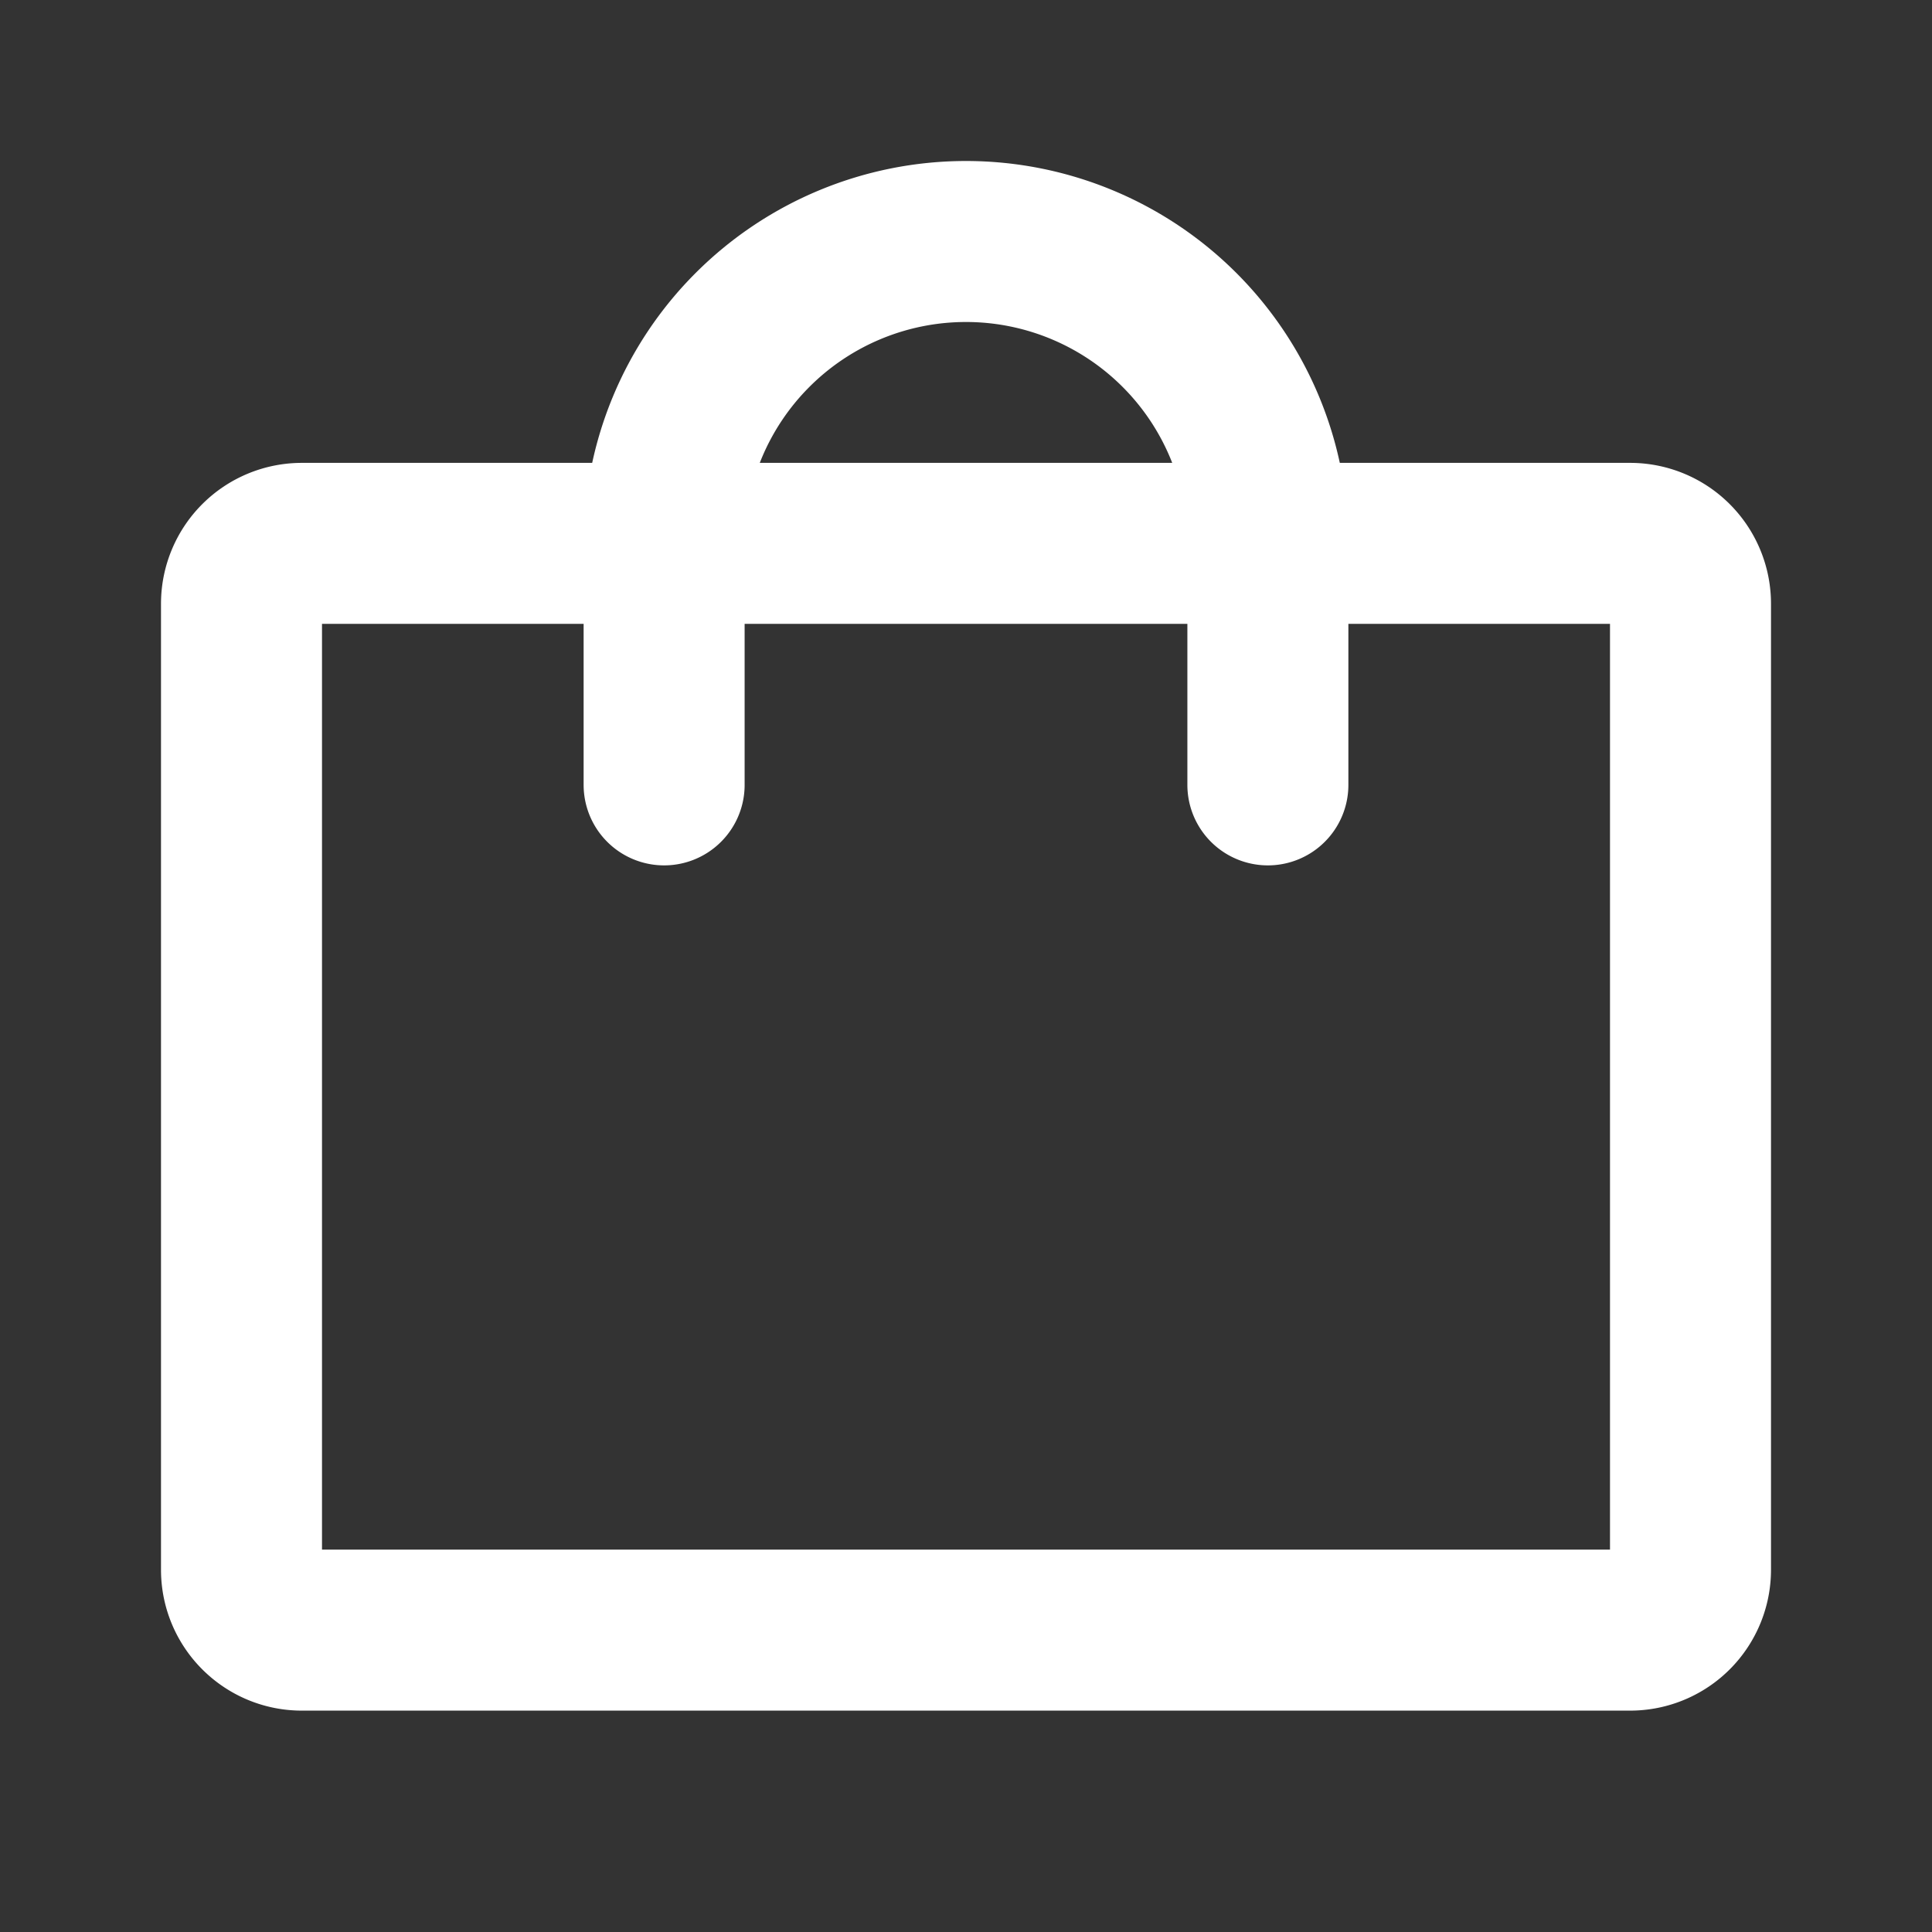 <svg width="46" height="46" fill="none" stroke="#ffffff" stroke-linecap="round" stroke-linejoin="round" stroke-width="2" viewBox="0 0 24 24" xmlns="http://www.w3.org/2000/svg">
  <rect x="0" y="0" width="24" height="24" fill="#333333" stroke="none"/>
  <path d="M20.25 6.75H3.75A.75.75 0 0 0 3 7.5v12c0 .414.336.75.75.75h16.5a.75.75 0 0 0 .75-.75v-12a.75.75 0 0 0-.75-.75Z"></path>
  <path d="M8.25 9.75v-3a3.75 3.75 0 0 1 7.5 0v3"></path>
</svg>
